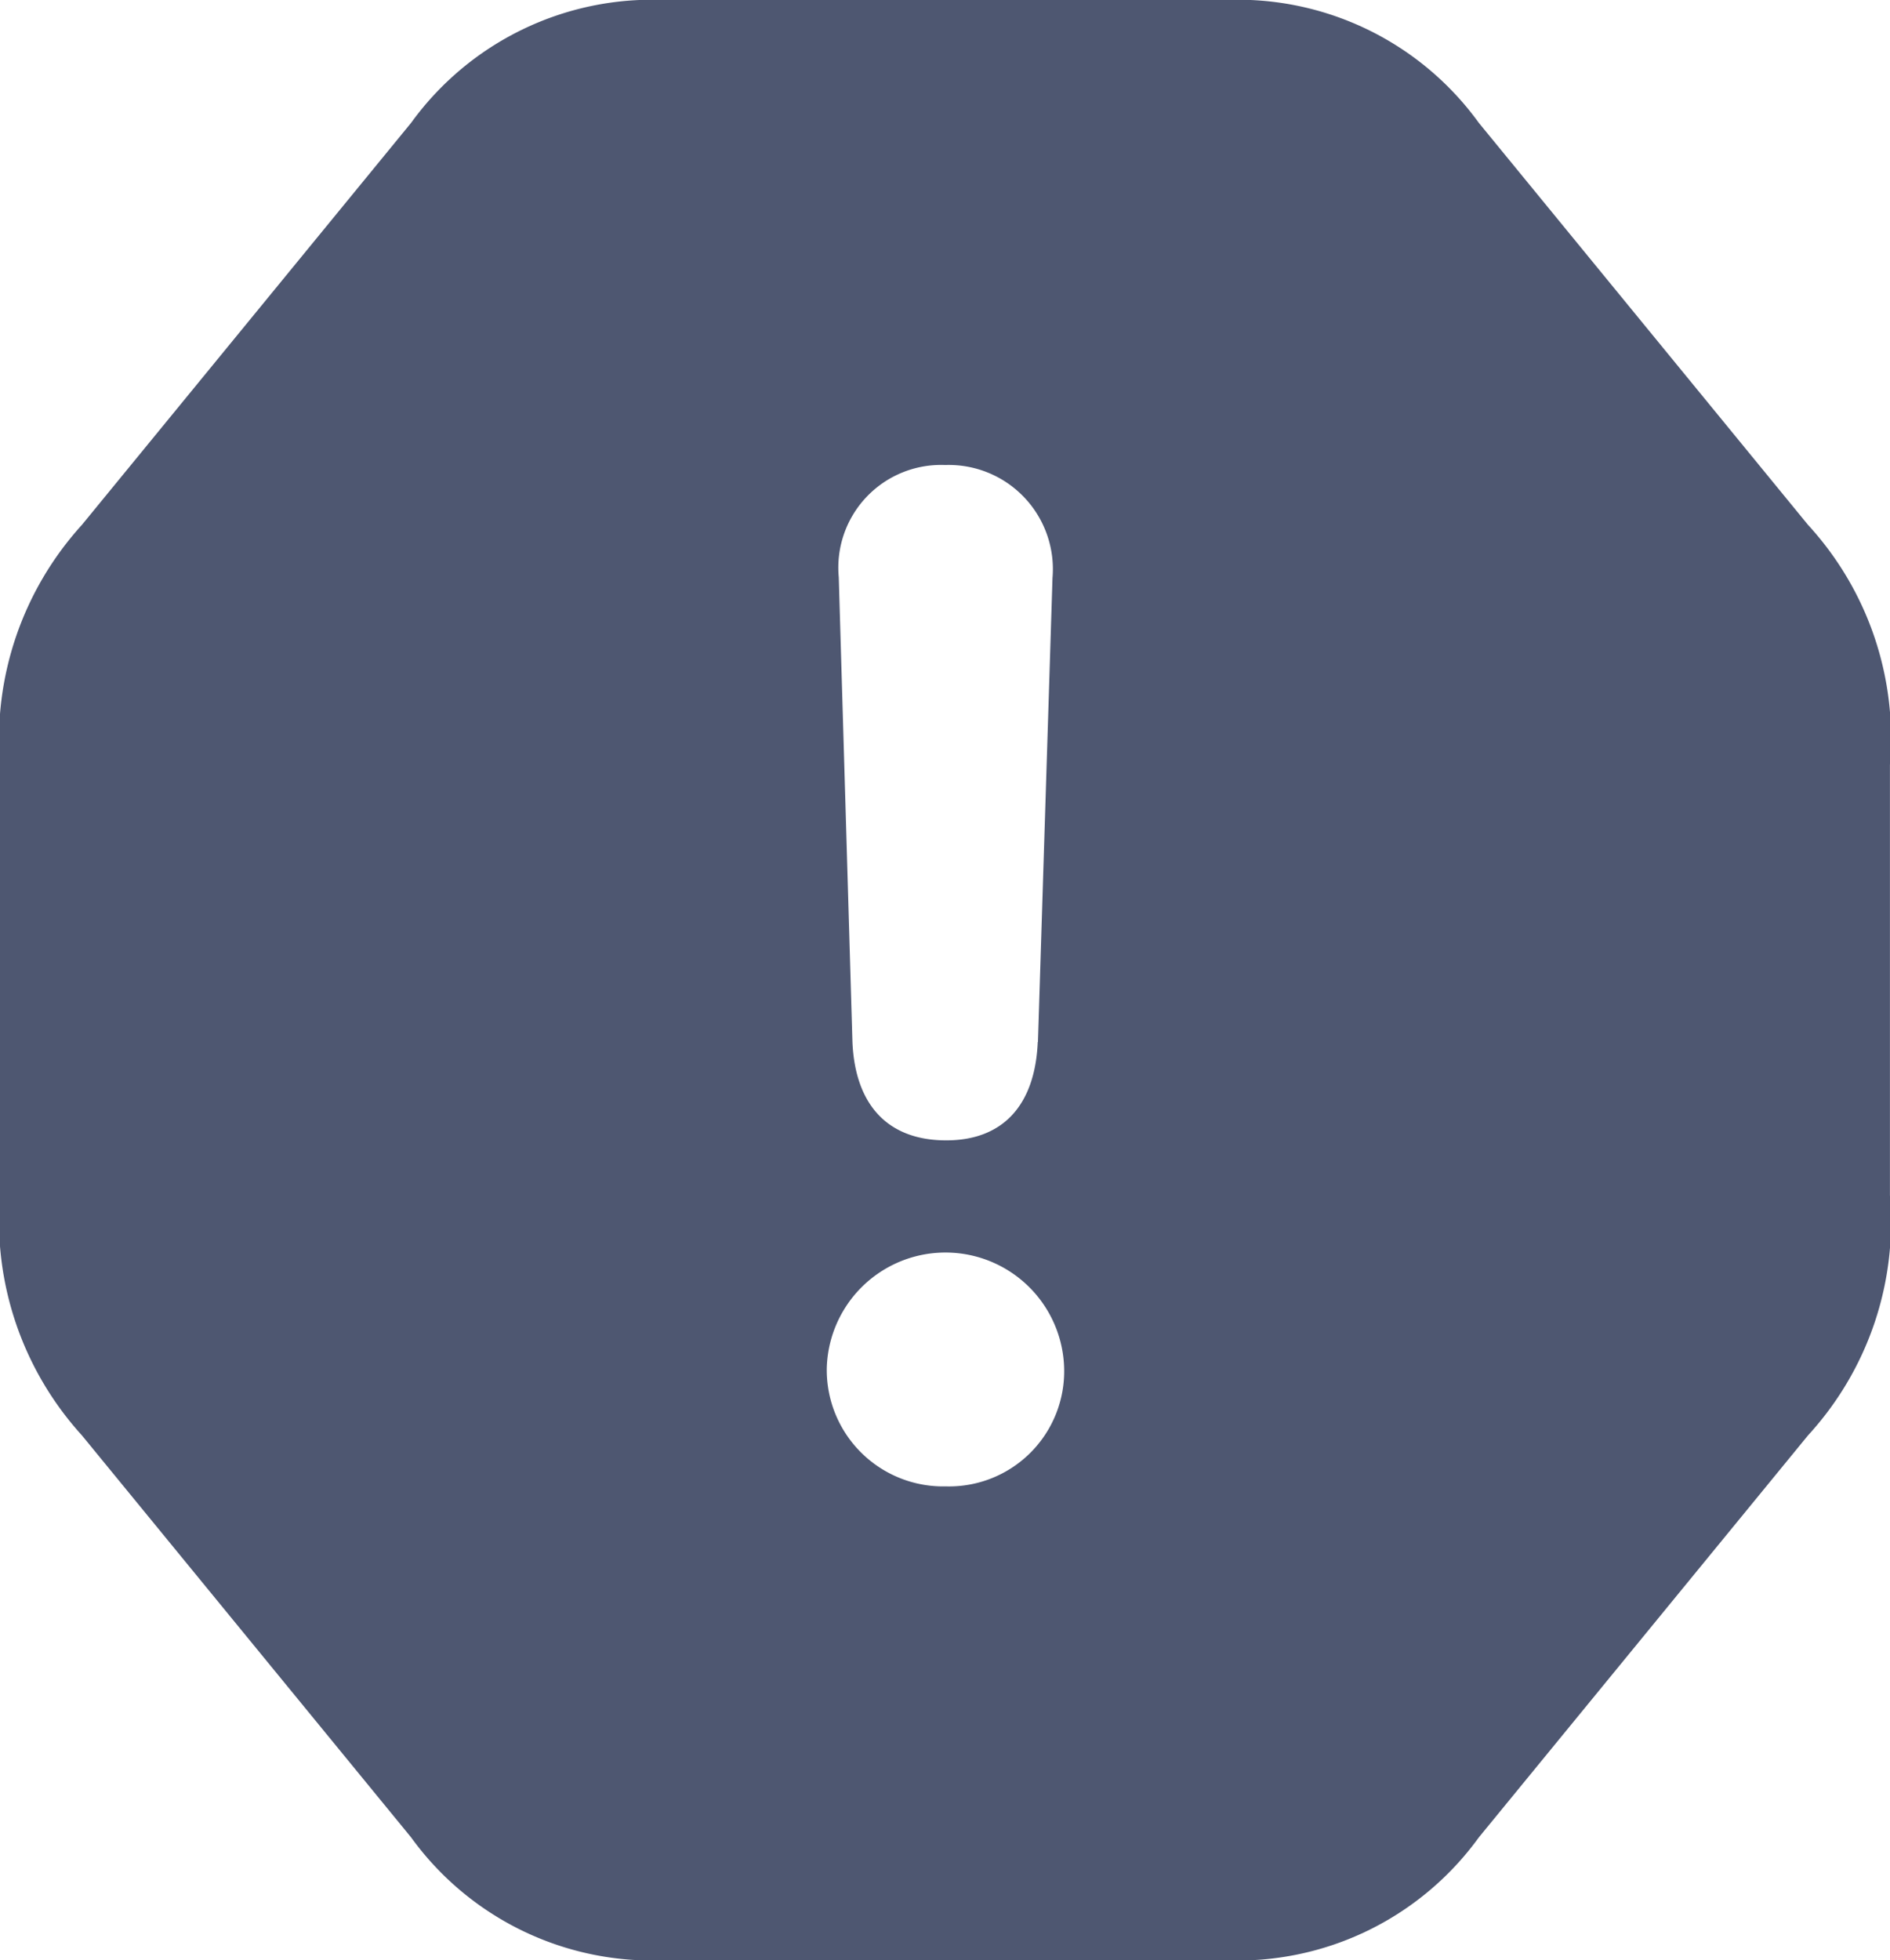 <svg xmlns="http://www.w3.org/2000/svg" width="28.863" height="29.93" viewBox="0 0 28.863 29.93">
  <path id="citizen_report_selected" data-name="citizen report selected" d="M247.683,223.931l-5.028-6.139a4.87,4.87,0,0,1-1.25-3.662v-6.575a4.87,4.87,0,0,1,1.25-3.662l5.028-6.139a4.543,4.543,0,0,1,3.875-1.876h8.556a4.543,4.543,0,0,1,3.875,1.876l5.028,6.139a4.815,4.815,0,0,1,1.25,3.662v6.575a4.816,4.816,0,0,1-1.25,3.662l-5.028,6.139a4.544,4.544,0,0,1-3.875,1.876h-8.556A4.544,4.544,0,0,1,247.683,223.931Zm9.973-7.159a1.813,1.813,0,0,0-3.625,0,1.778,1.778,0,0,0,1.82,1.8A1.758,1.758,0,0,0,257.656,216.772Zm-.4-4.984.222-7.084a1.59,1.59,0,0,0-1.639-1.726,1.568,1.568,0,0,0-1.625,1.711l.209,7.1c.042.961.542,1.5,1.431,1.5C256.711,213.29,257.211,212.764,257.253,211.788Z" transform="translate(-241.405 -195.878)" fill="#4e5771"/>
</svg>
